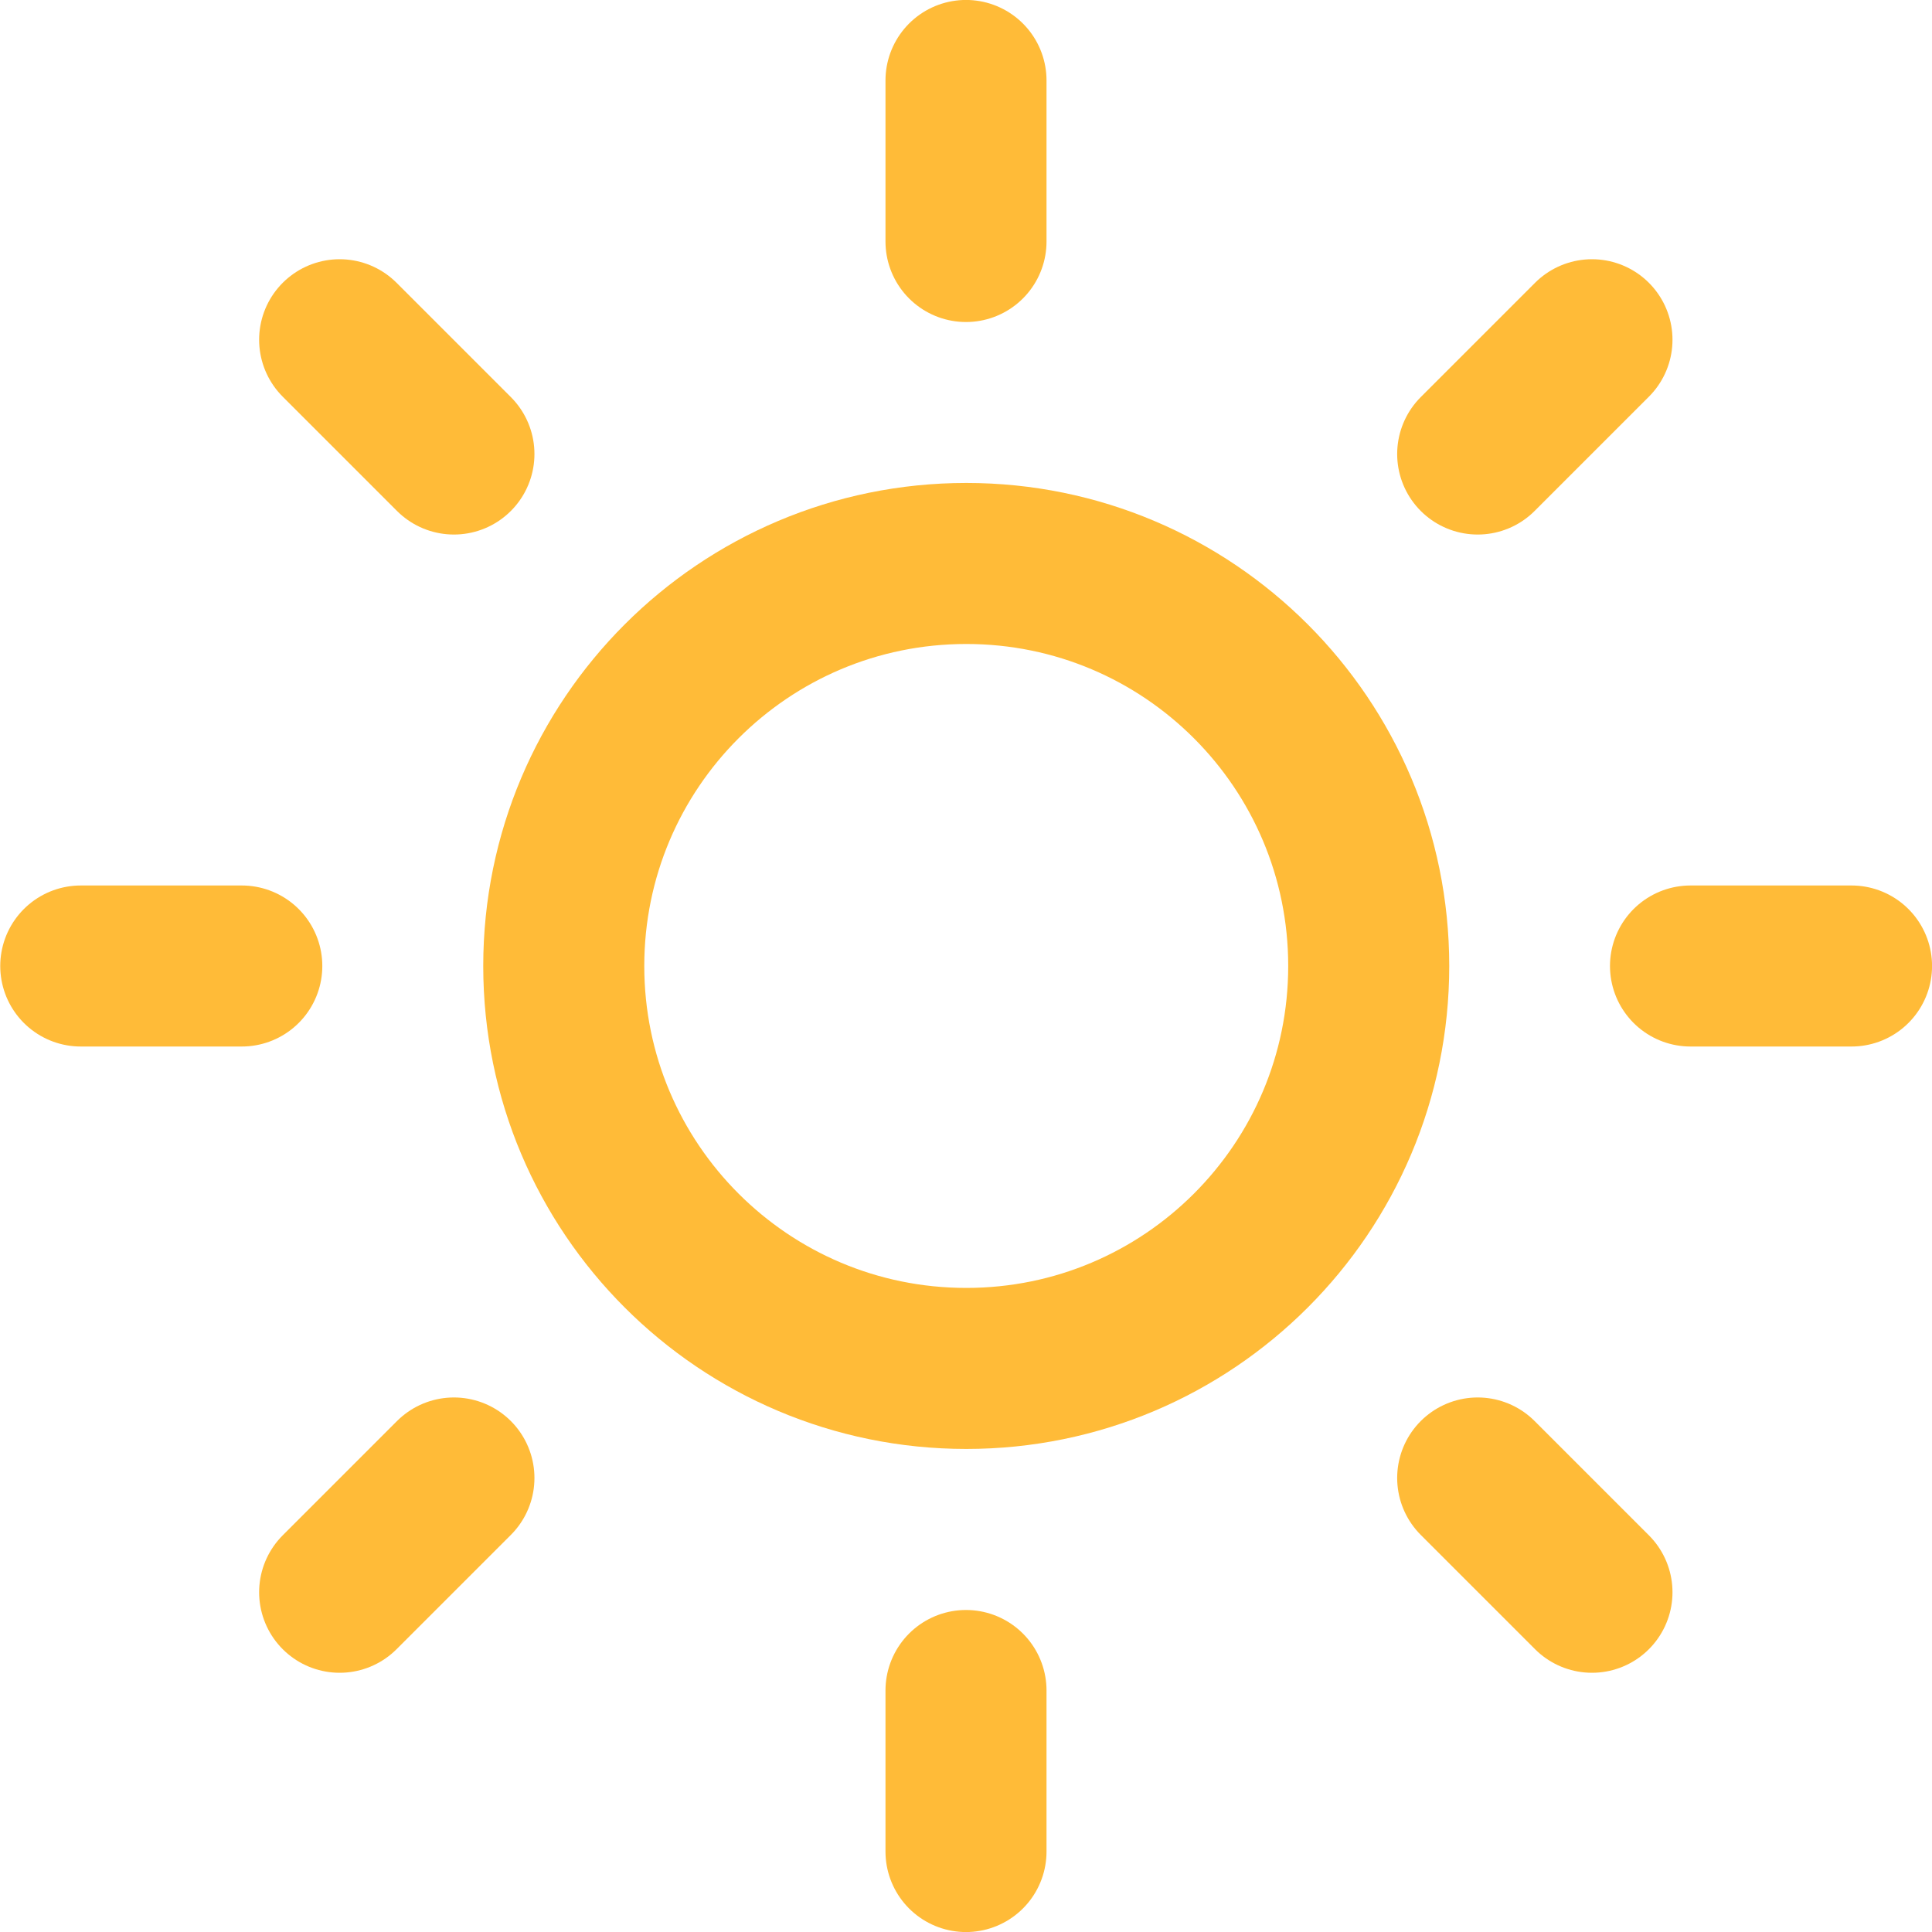 <svg width="20" height="20" viewBox="0 0 20 20" fill="none" xmlns="http://www.w3.org/2000/svg">
<g clip-path="url(#clip0_1491_1641)">
<path d="M10.003 14.166C12.304 14.166 14.169 12.301 14.169 10C14.169 7.698 12.304 5.833 10.003 5.833C7.701 5.833 5.836 7.698 5.836 10C5.836 12.301 7.701 14.166 10.003 14.166Z" stroke="#FFBB38" stroke-width="1.667" stroke-linecap="round" stroke-linejoin="round"/>
<path d="M10 0.833V2.5" stroke="#FFBB38" stroke-width="1.667" stroke-linecap="round" stroke-linejoin="round"/>
<path d="M10 17.5V19.167" stroke="#FFBB38" stroke-width="1.667" stroke-linecap="round" stroke-linejoin="round"/>
<path d="M3.516 3.517L4.699 4.7" stroke="#FFBB38" stroke-width="1.667" stroke-linecap="round" stroke-linejoin="round"/>
<path d="M15.297 15.3L16.48 16.483" stroke="#FFBB38" stroke-width="1.667" stroke-linecap="round" stroke-linejoin="round"/>
<path d="M0.836 10H2.503" stroke="#FFBB38" stroke-width="1.667" stroke-linecap="round" stroke-linejoin="round"/>
<path d="M17.5 10H19.167" stroke="#FFBB38" stroke-width="1.667" stroke-linecap="round" stroke-linejoin="round"/>
<path d="M3.516 16.483L4.699 15.3" stroke="#FFBB38" stroke-width="1.667" stroke-linecap="round" stroke-linejoin="round"/>
<path d="M15.297 4.7L16.48 3.517" stroke="#FFBB38" stroke-width="1.667" stroke-linecap="round" stroke-linejoin="round"/>
</g>
<defs>
<clipPath id="clip0_1491_1641">
<rect width="20" height="20" fill="white"/>
</clipPath>
</defs>
</svg>
